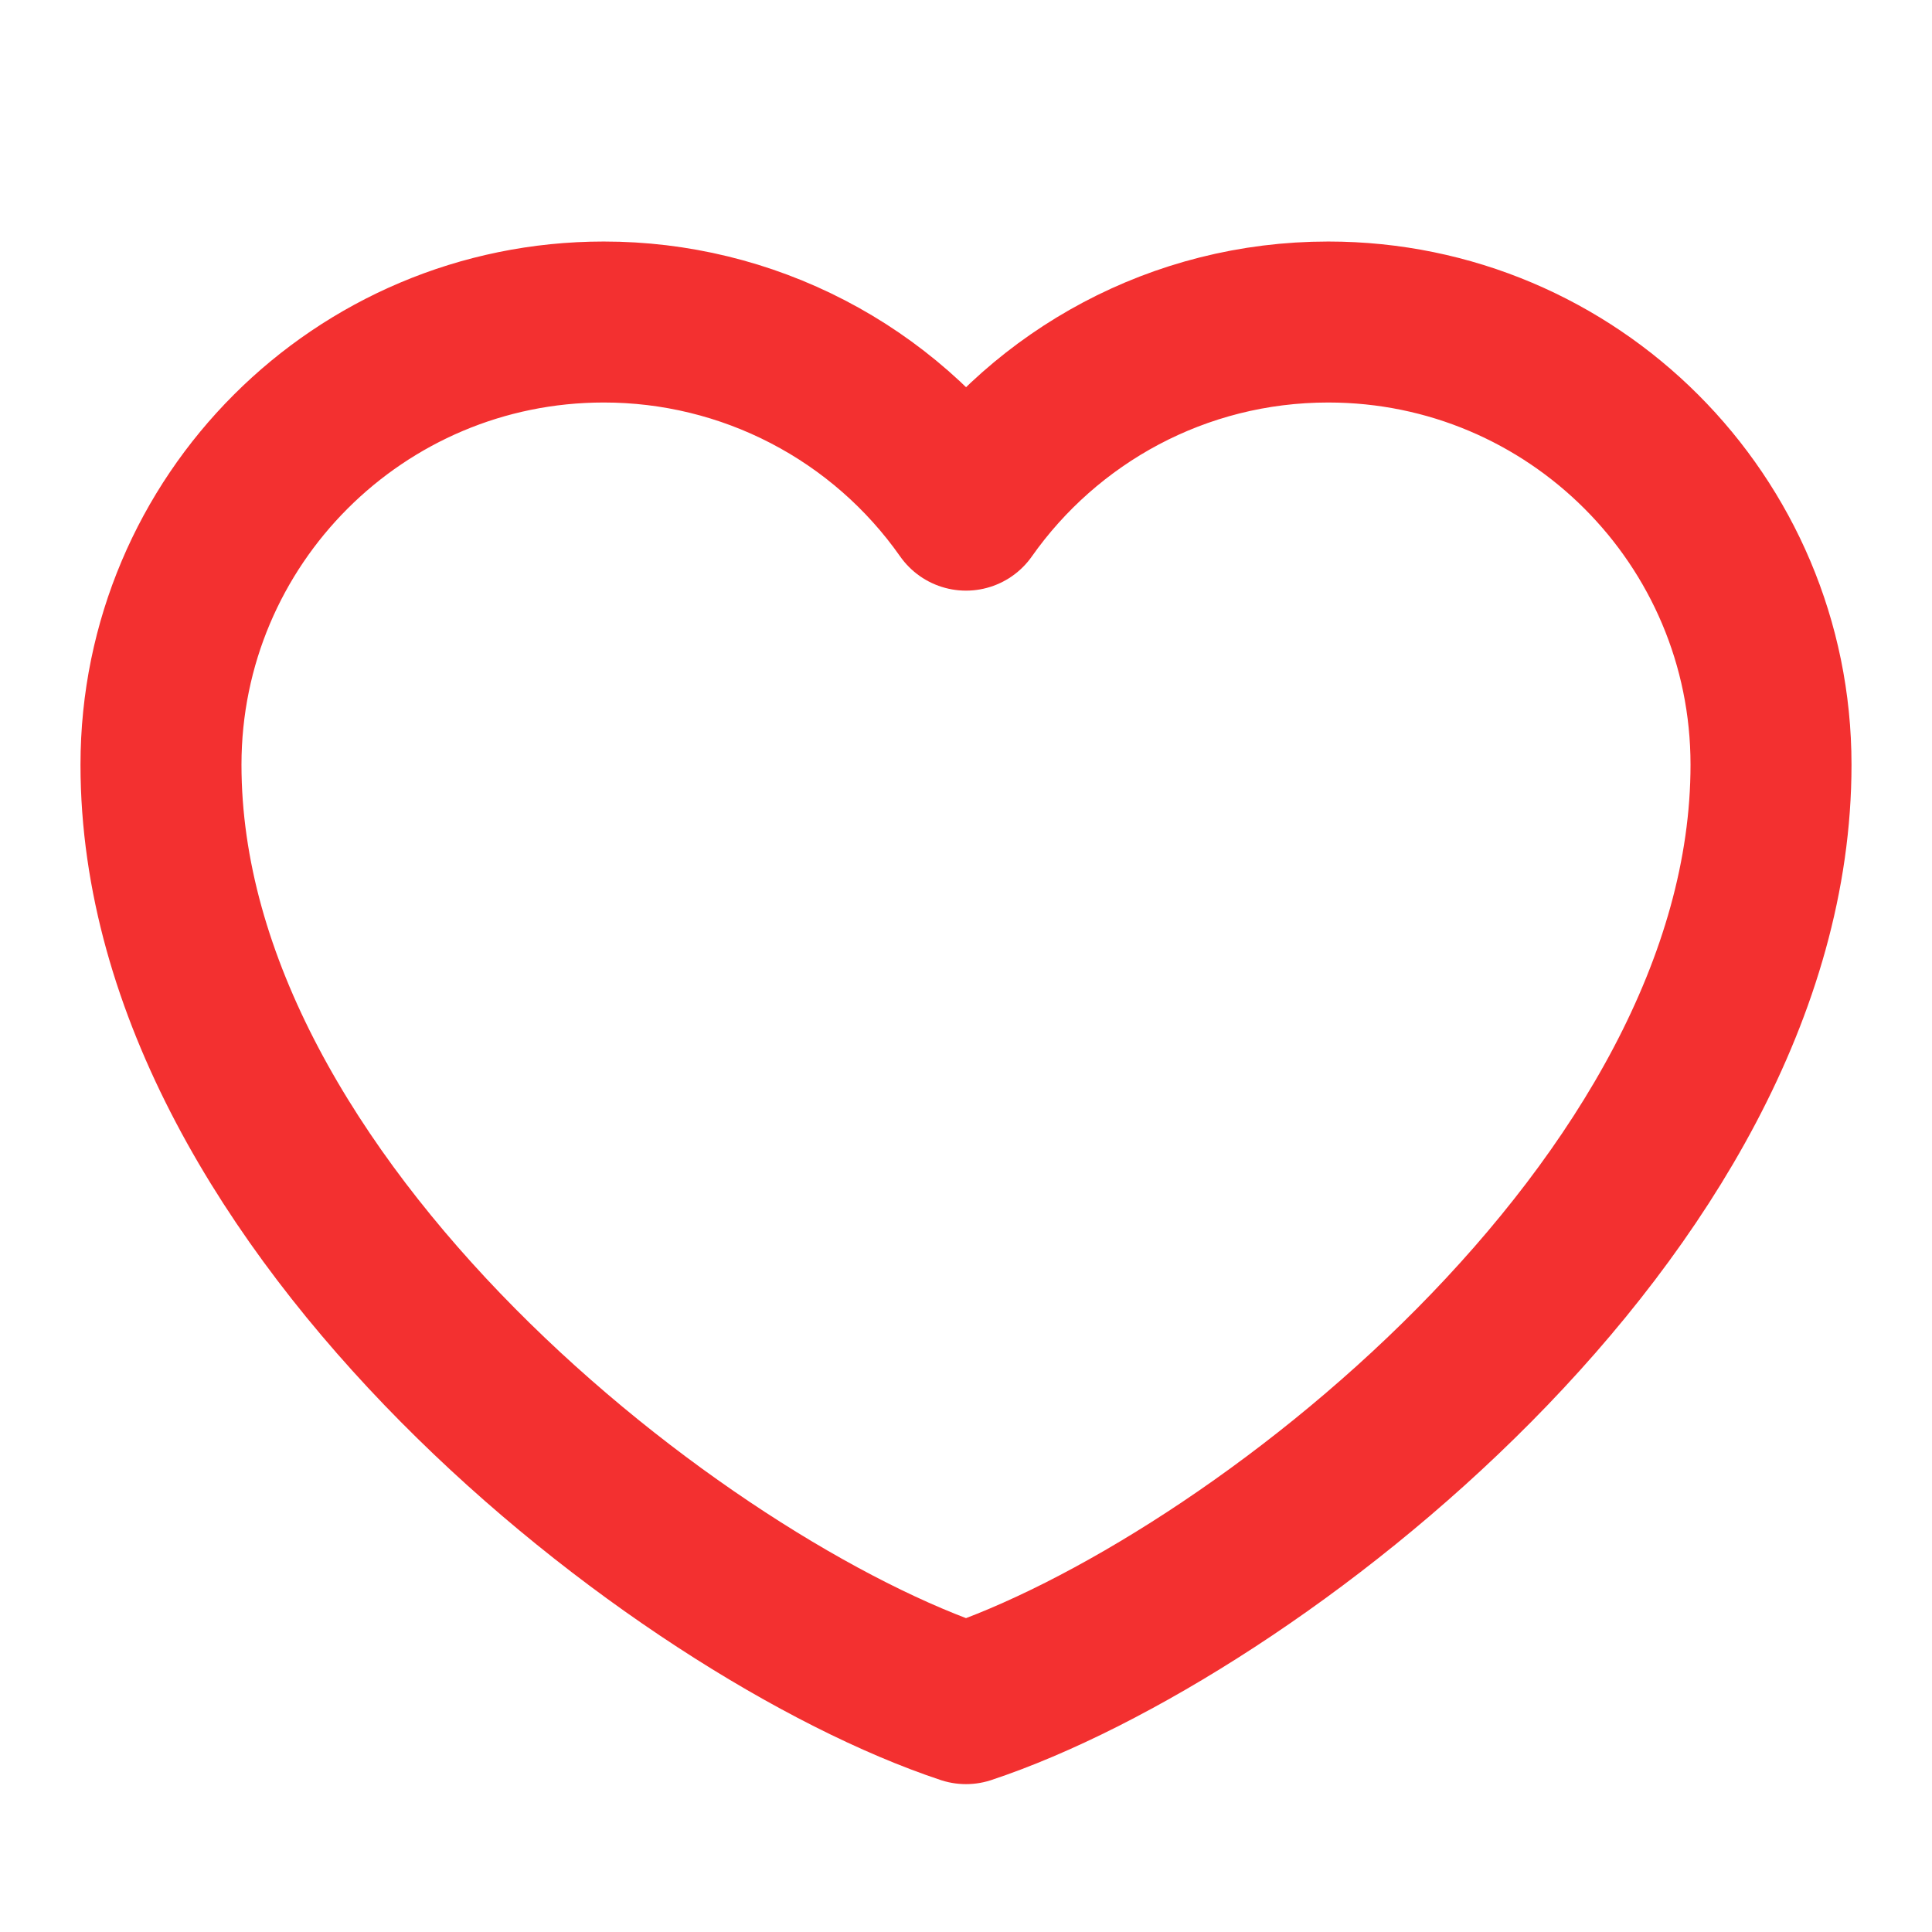 <svg width="40" height="40" viewBox="0 0 40 40" fill="none" xmlns="http://www.w3.org/2000/svg">
<path d="M12.5 6.667C7.438 6.667 3.333 10.771 3.333 15.833C3.333 25 14.167 33.333 20 35.272C25.834 33.333 36.667 25 36.667 15.833C36.667 10.771 32.563 6.667 27.5 6.667C24.4 6.667 21.659 8.206 20 10.562C19.155 9.358 18.032 8.375 16.726 7.697C15.421 7.019 13.971 6.666 12.5 6.667Z" stroke="#F33030" stroke-width="3.333" stroke-linecap="round" stroke-linejoin="round"/>
</svg>
